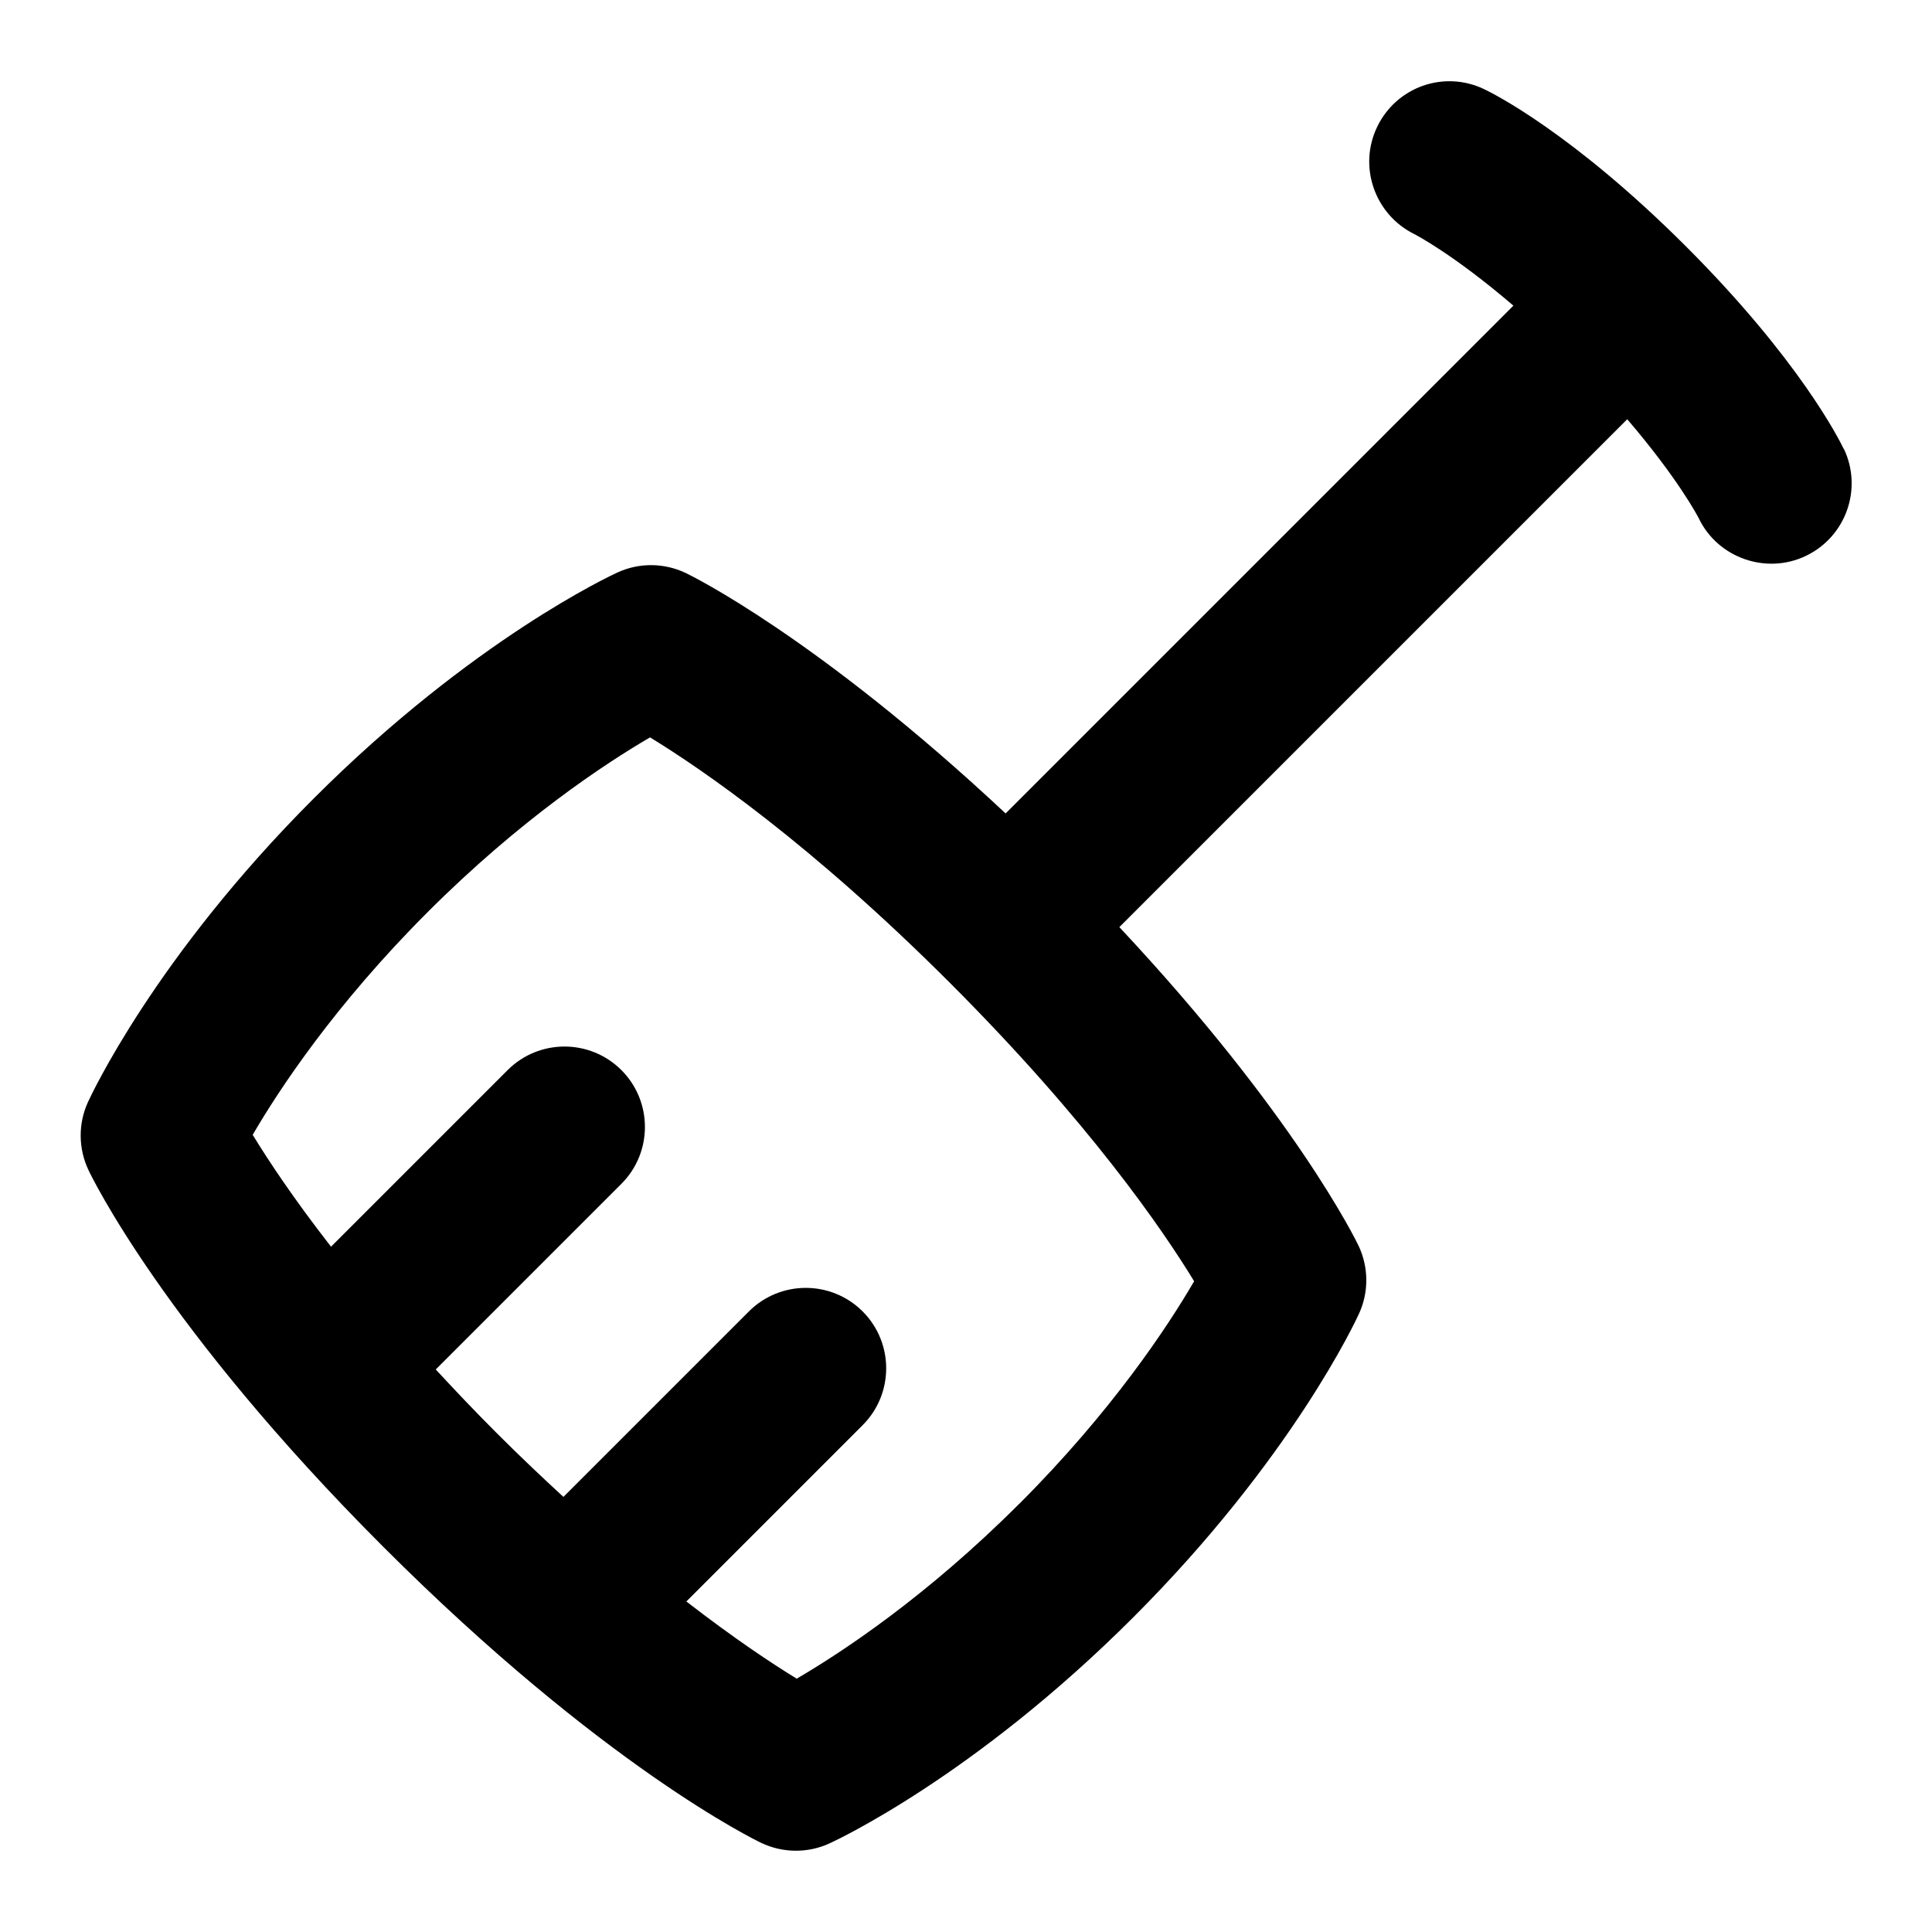 <svg id="Layer_1" viewBox="0 0 24 24" xmlns="http://www.w3.org/2000/svg" data-name="Layer 1"><path d="m22.903 5.576c-.052-.108-.545-1.1-1.957-2.513-1.414-1.413-2.404-1.906-2.513-1.957-.498-.236-1.085-.026-1.324.467-.24.494-.033 1.09.458 1.334.006.003.482.246 1.233.89l-6.308 6.308c-2.327-2.179-3.903-2.954-3.976-2.988-.266-.126-.574-.129-.842-.007-.072.033-1.796.829-3.775 2.807-1.978 1.978-2.774 3.703-2.807 3.775-.122.267-.119.574.005.839.037.079.939 1.958 3.664 4.684 2.724 2.724 4.618 3.641 4.697 3.679.267.126.575.129.843.007.072-.033 1.796-.829 3.775-2.808 1.978-1.978 2.774-3.703 2.807-3.776.122-.267.119-.573-.005-.839-.034-.071-.796-1.636-2.973-3.961l6.309-6.309c.631.736.877 1.207.889 1.231.24.498.844.7 1.329.467.498-.237.71-.833.473-1.331zm-10.242 13.105c-1.154 1.154-2.204 1.845-2.764 2.172-.308-.188-.779-.501-1.371-.959l2.19-2.19c.39-.39.39-1.023 0-1.413s-1.023-.39-1.413 0l-2.304 2.304c-.266-.245-.539-.503-.827-.791-.276-.276-.524-.538-.759-.792l2.306-2.306c.39-.39.39-1.023 0-1.413s-1.023-.39-1.413 0l-2.194 2.194c-.469-.603-.784-1.08-.973-1.39.327-.561 1.018-1.611 2.172-2.765s2.204-1.845 2.764-2.172c.646.395 1.993 1.317 3.725 3.049 1.729 1.73 2.643 3.066 3.034 3.707-.327.561-1.018 1.611-2.172 2.765z"/></svg>